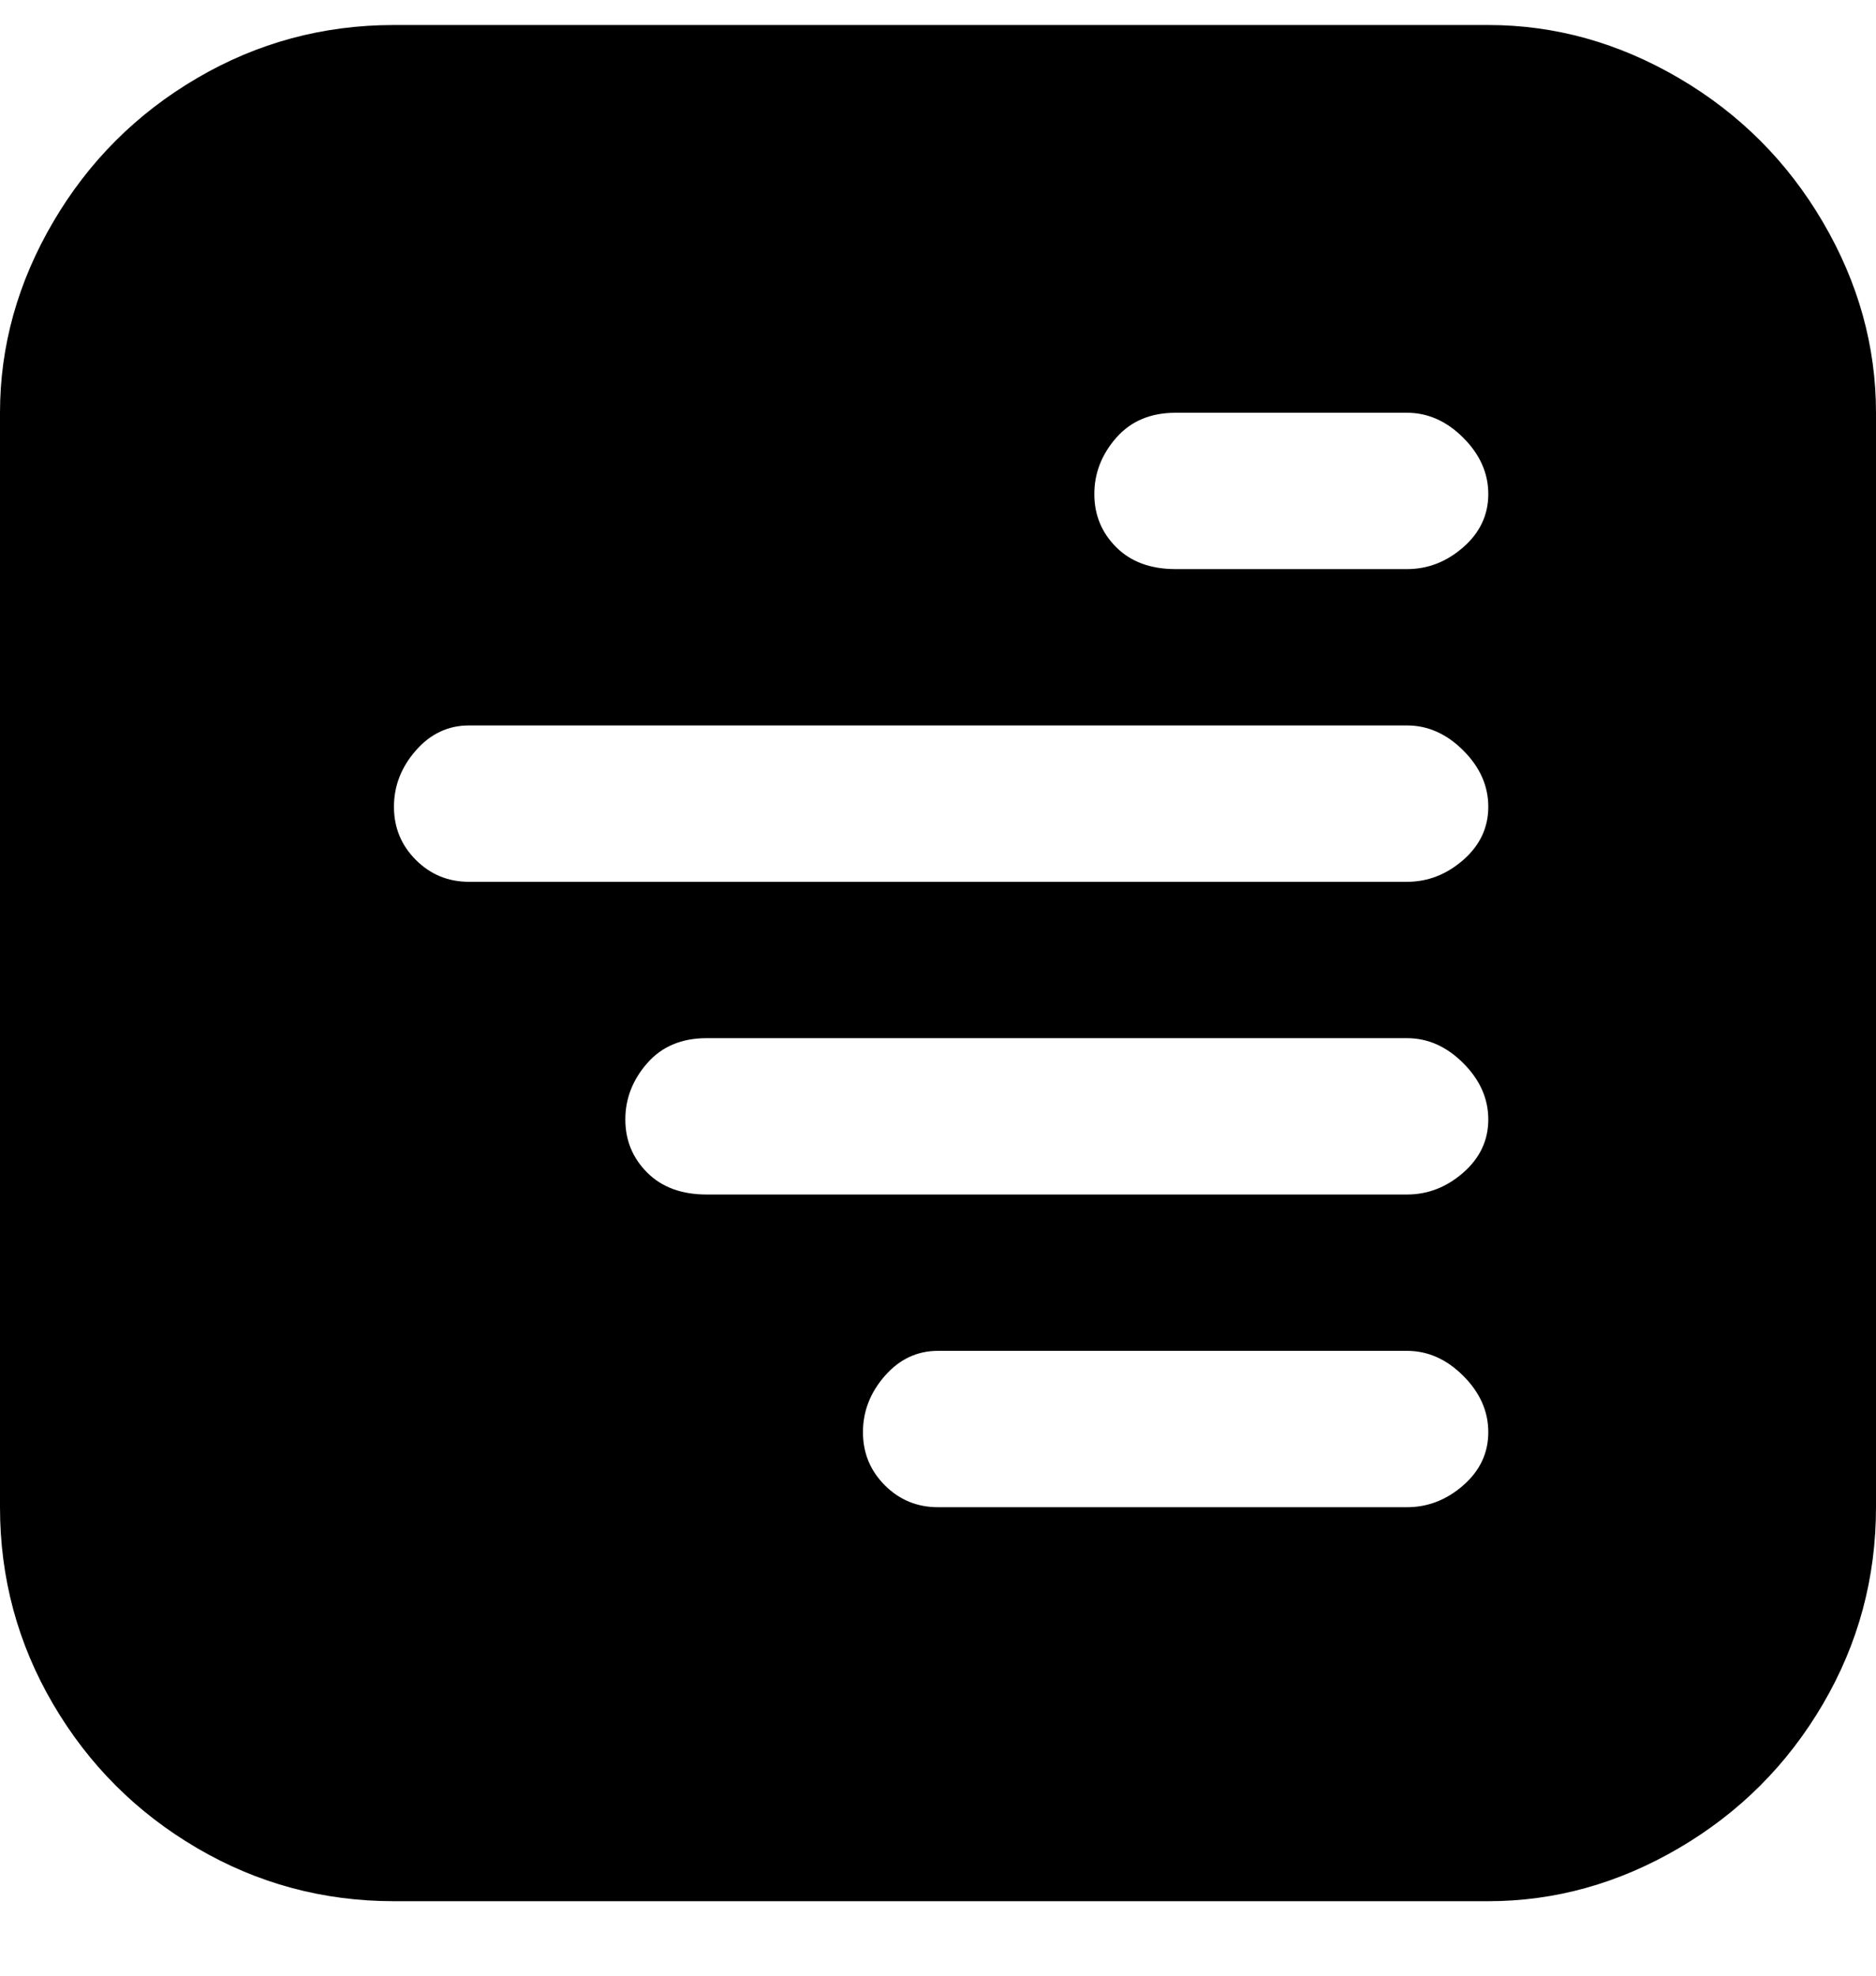<svg viewBox="0 0 300 316" xmlns="http://www.w3.org/2000/svg"><path d="M238 4H63q-17 0-31.5 8.5t-23 23Q0 50 0 66v175q0 17 8.5 31.5t23 23Q46 304 63 304h175q16 0 30.5-8.5t23-23Q300 258 300 241V66q0-16-8.5-30.5t-23-23Q254 4 238 4zm-13 237h-75q-5 0-8.5-3.5T138 229q0-5 3.5-9t8.5-4h75q5 0 9 4t4 9q0 5-4 8.5t-9 3.5zm0-50H113q-6 0-9.5-3.5T100 179q0-5 3.5-9t9.5-4h112q5 0 9 4t4 9q0 5-4 8.5t-9 3.5zm0-50H75q-5 0-8.5-3.5T63 129q0-5 3.5-9t8.5-4h150q5 0 9 4t4 9q0 5-4 8.5t-9 3.5zm0-50h-37q-6 0-9.5-3.5T175 79q0-5 3.5-9t9.5-4h37q5 0 9 4t4 9q0 5-4 8.5t-9 3.5z"/></svg>